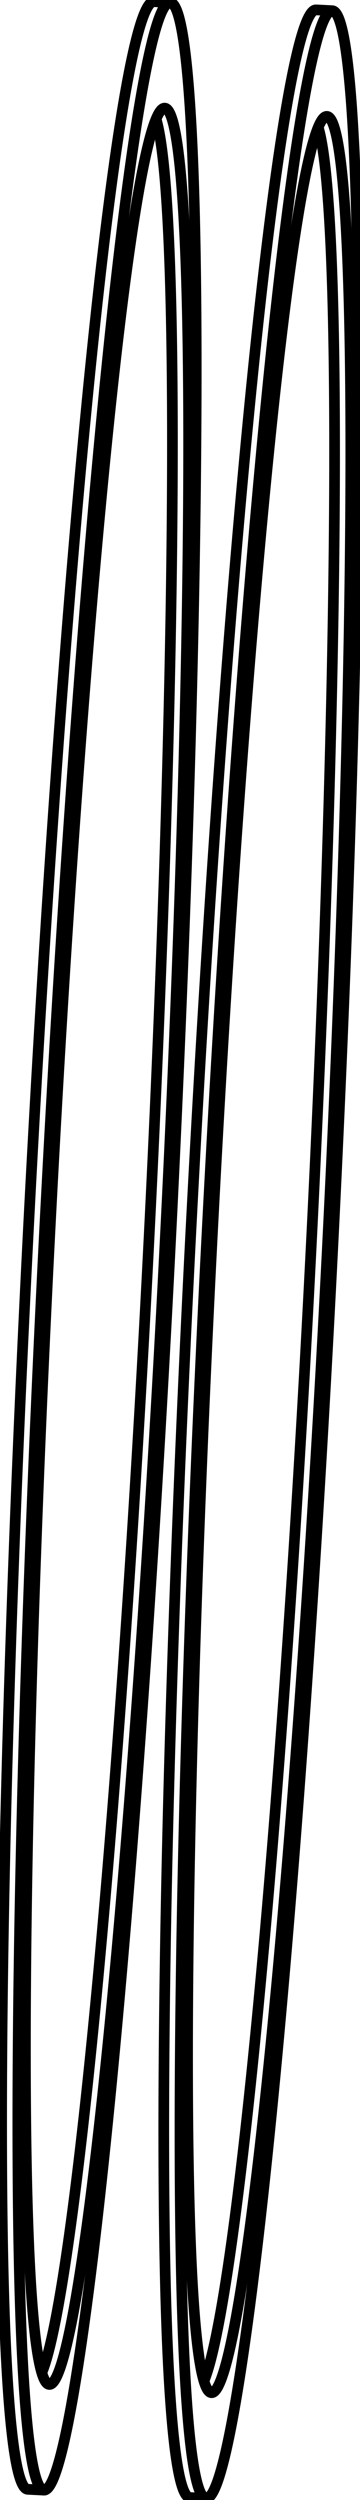 <svg version="1.1" xmlns="http://www.w3.org/2000/svg" viewBox="-110.717 -767.804 221.434 1535.607" fill="none" stroke="black" stroke-width="0.6%" vector-effect="non-scaling-stroke">
    <path d="M 65.878 -704.333 A 765 38.841 92.907 0 1 83.675 -761.737" />
    <path d="M 6.093 766.295 A 765 38.841 92.907 0 1 65.878 -704.333" />
    <path d="M 14.729 694.697 A 700 35.541 272.907 0 0 85.014 -689.633" />
    <path d="M 75.852 -703.827 A 765 38.841 92.907 0 1 93.649 -761.231 A 765 38.841 92.907 1 1 16.068 766.801 A 765 38.841 92.907 0 1 75.852 -703.827 Z" />
    <path d="M 74.068 -643.788 A 700 35.541 272.907 0 0 19.364 701.885 A 700 35.541 272.907 1 0 90.353 -696.314 A 700 35.541 272.907 0 0 74.068 -643.788 Z" />
    <path d="M -93.649 761.231 A 765 38.841 92.907 0 1 -16.068 -766.801" />
    <path d="M -85.014 689.633 A 700 35.541 272.907 0 0 -14.729 -694.697" />
    <path d="M -83.675 761.737 L -93.649 761.231" />
    <path d="M -83.675 761.737 A 765 38.841 92.907 0 1 -6.093 -766.295 L -16.068 -766.801" />
    <path d="M -6.093 -766.295 A 765 38.841 92.907 0 1 -83.675 761.737" />
    <path d="M -80.379 696.821 A 700 35.541 272.907 1 0 -9.389 -701.378 A 700 35.541 272.907 0 0 -80.379 696.821 Z" />
    <path d="M 93.649 -761.231 L 83.675 -761.737" />
    <path d="M 16.068 766.801 L 6.093 766.295" />
</svg>